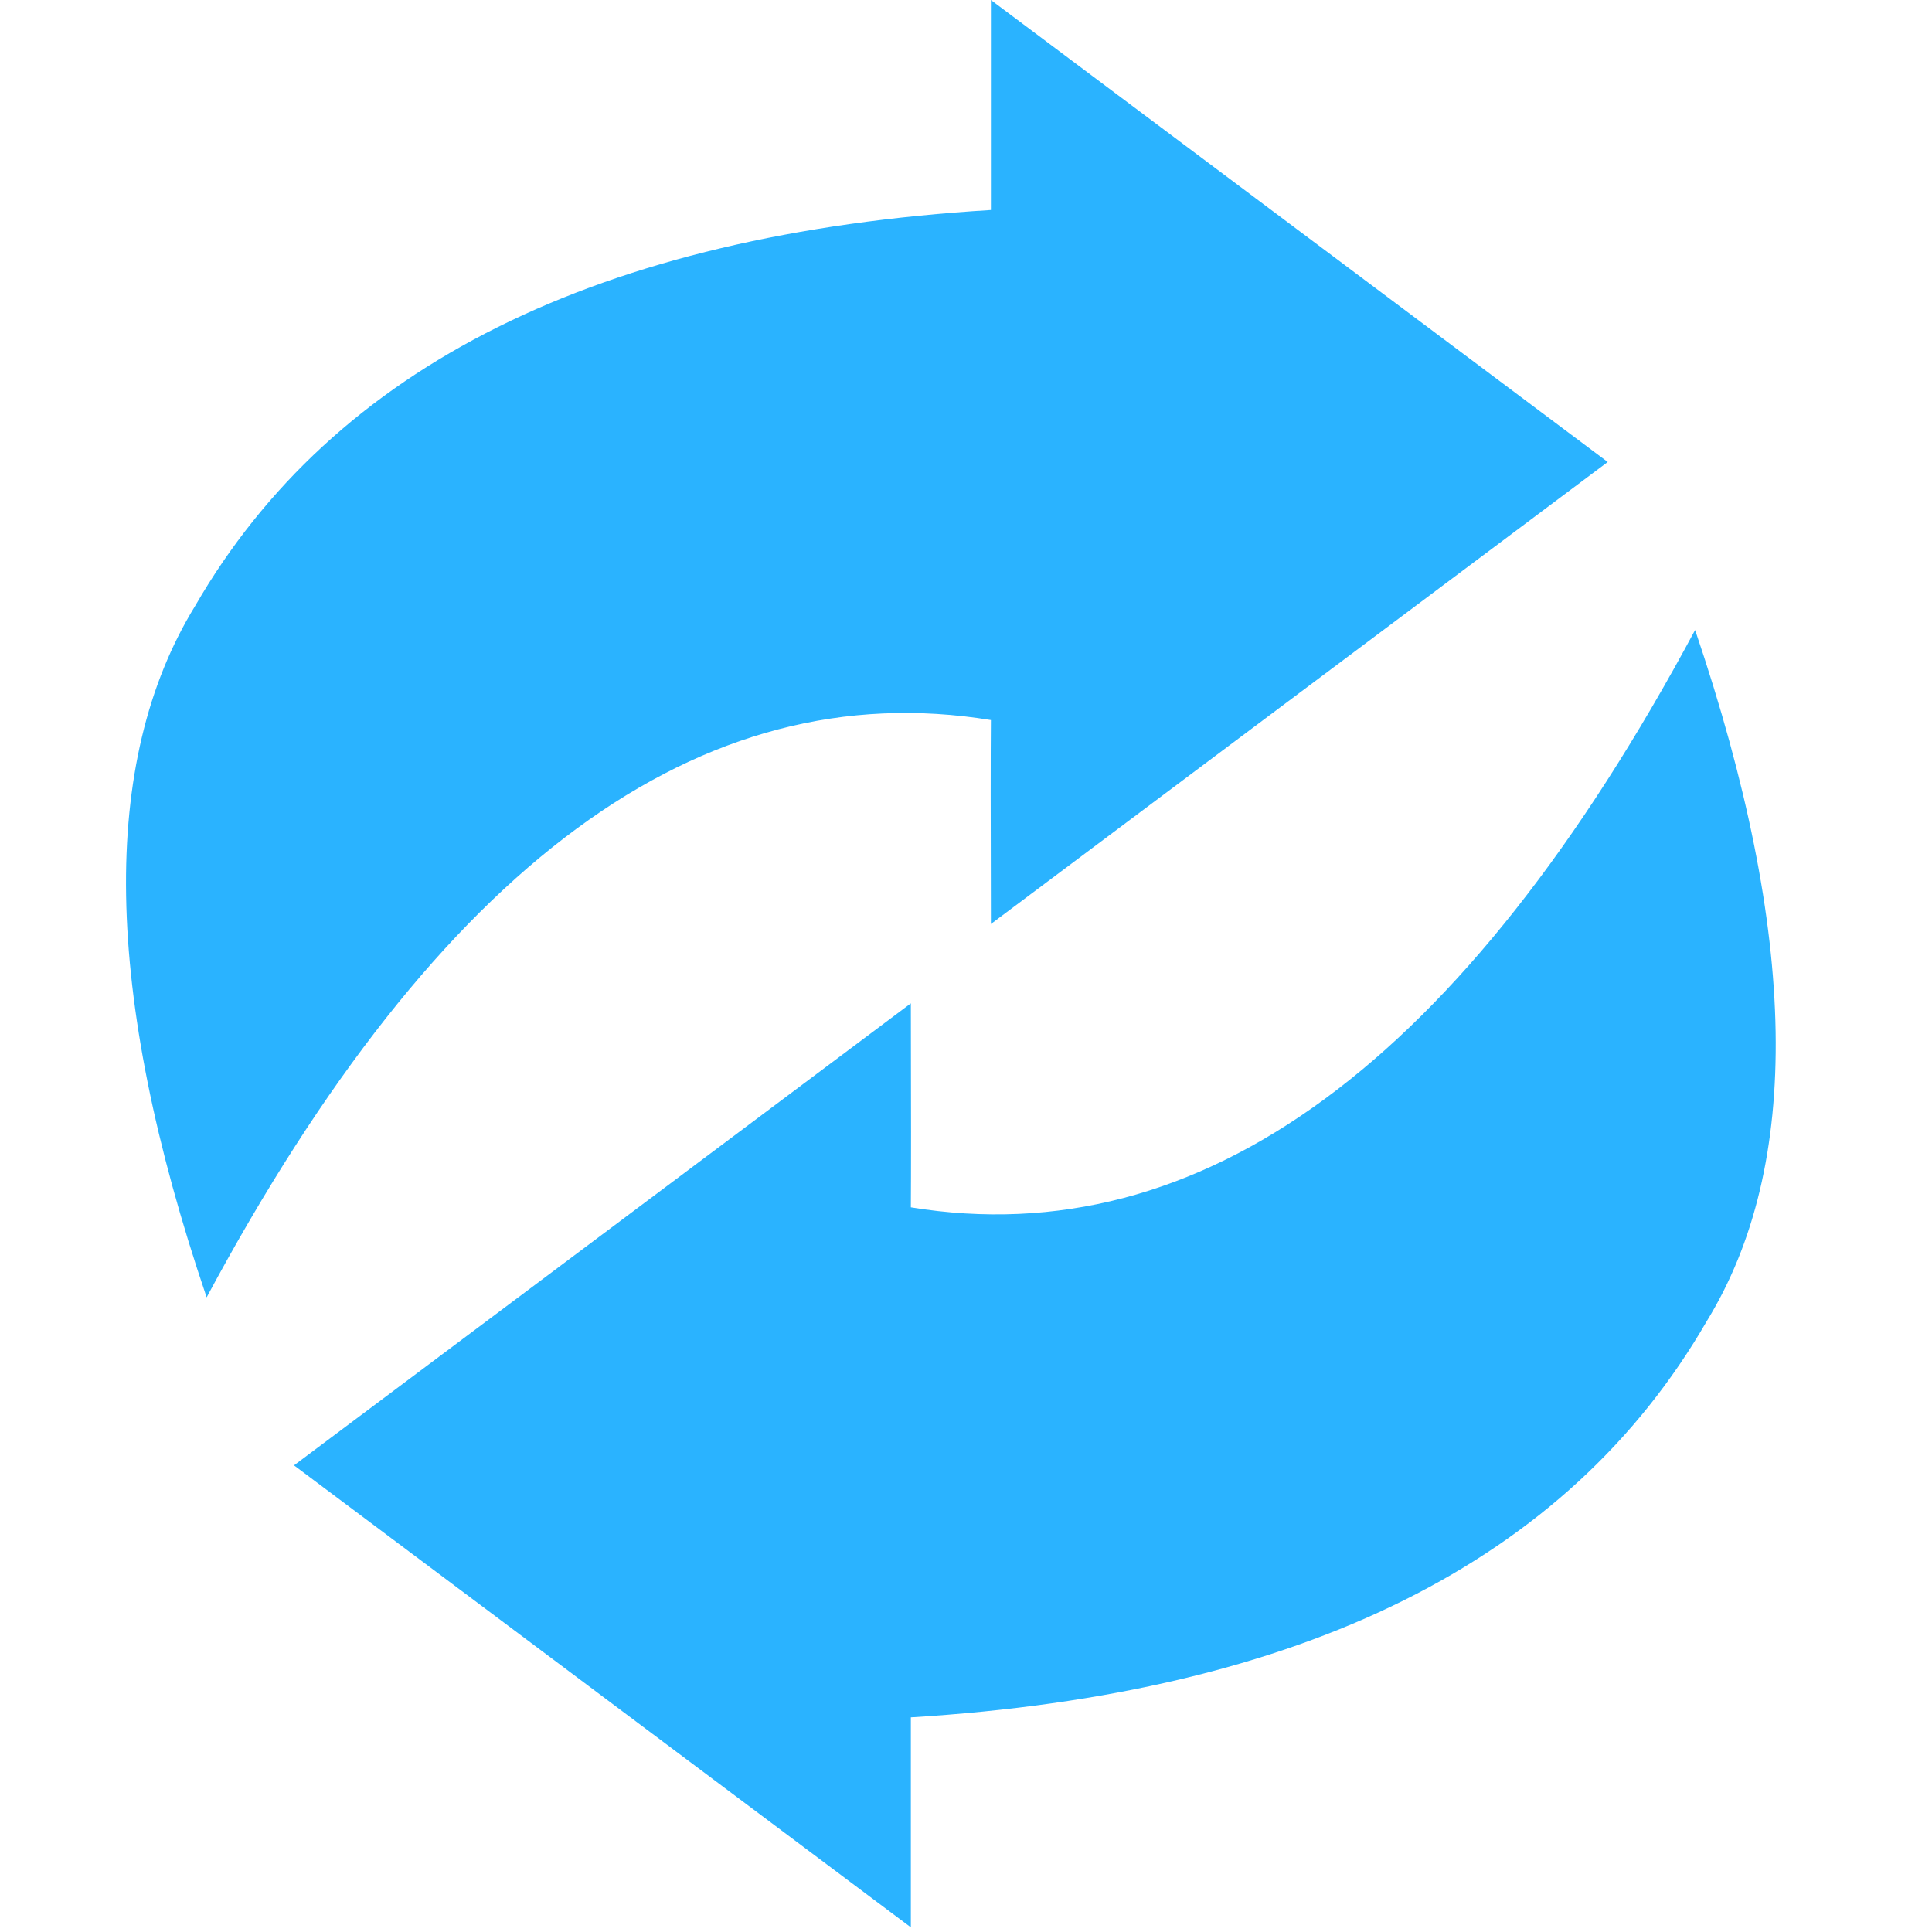 <?xml version="1.0" encoding="UTF-8"?>
<svg width="46px" height="46px" viewBox="0 0 46 46" version="1.1" xmlns="http://www.w3.org/2000/svg" xmlns:xlink="http://www.w3.org/1999/xlink">
    <!-- Generator: Sketch 52.4 (67378) - http://www.bohemiancoding.com/sketch -->
    <title>home_transaction_press@2x</title>
    <desc>Created with Sketch.</desc>
    <g id="Page-1" stroke="none" stroke-width="1" fill="none" fill-rule="evenodd">
        <g id="A-首页" transform="translate(-502, -1740)" fill="#2AB3FF" fill-rule="nonzero">
            <g id="分组-19" transform="translate(0, 1730)">
                <g id="home_transaction_press" transform="translate(502, 10)">
                    <path d="M23.593,17.144 C16.665,16.011 10.44,20.593 4.92,30.889 C2.455,23.63 2.364,18.142 4.646,14.427 C7.949,8.712 14.265,5.57 23.593,5 L23.593,-1.42108547e-14 L38.279,11 L23.593,22 C23.586,19.509 23.586,17.89 23.593,17.144 Z M21.687,28.746 C28.615,29.878 34.839,25.296 40.36,15 C42.824,22.26 42.916,27.747 40.634,31.462 C37.33,37.177 31.014,40.32 21.687,40.889 L21.687,45.889 L7,34.889 L21.687,23.889 C21.693,26.381 21.693,27.999 21.687,28.746 Z" id="合并形状"></path>
                </g>
            </g>
        </g>
    </g>
</svg>